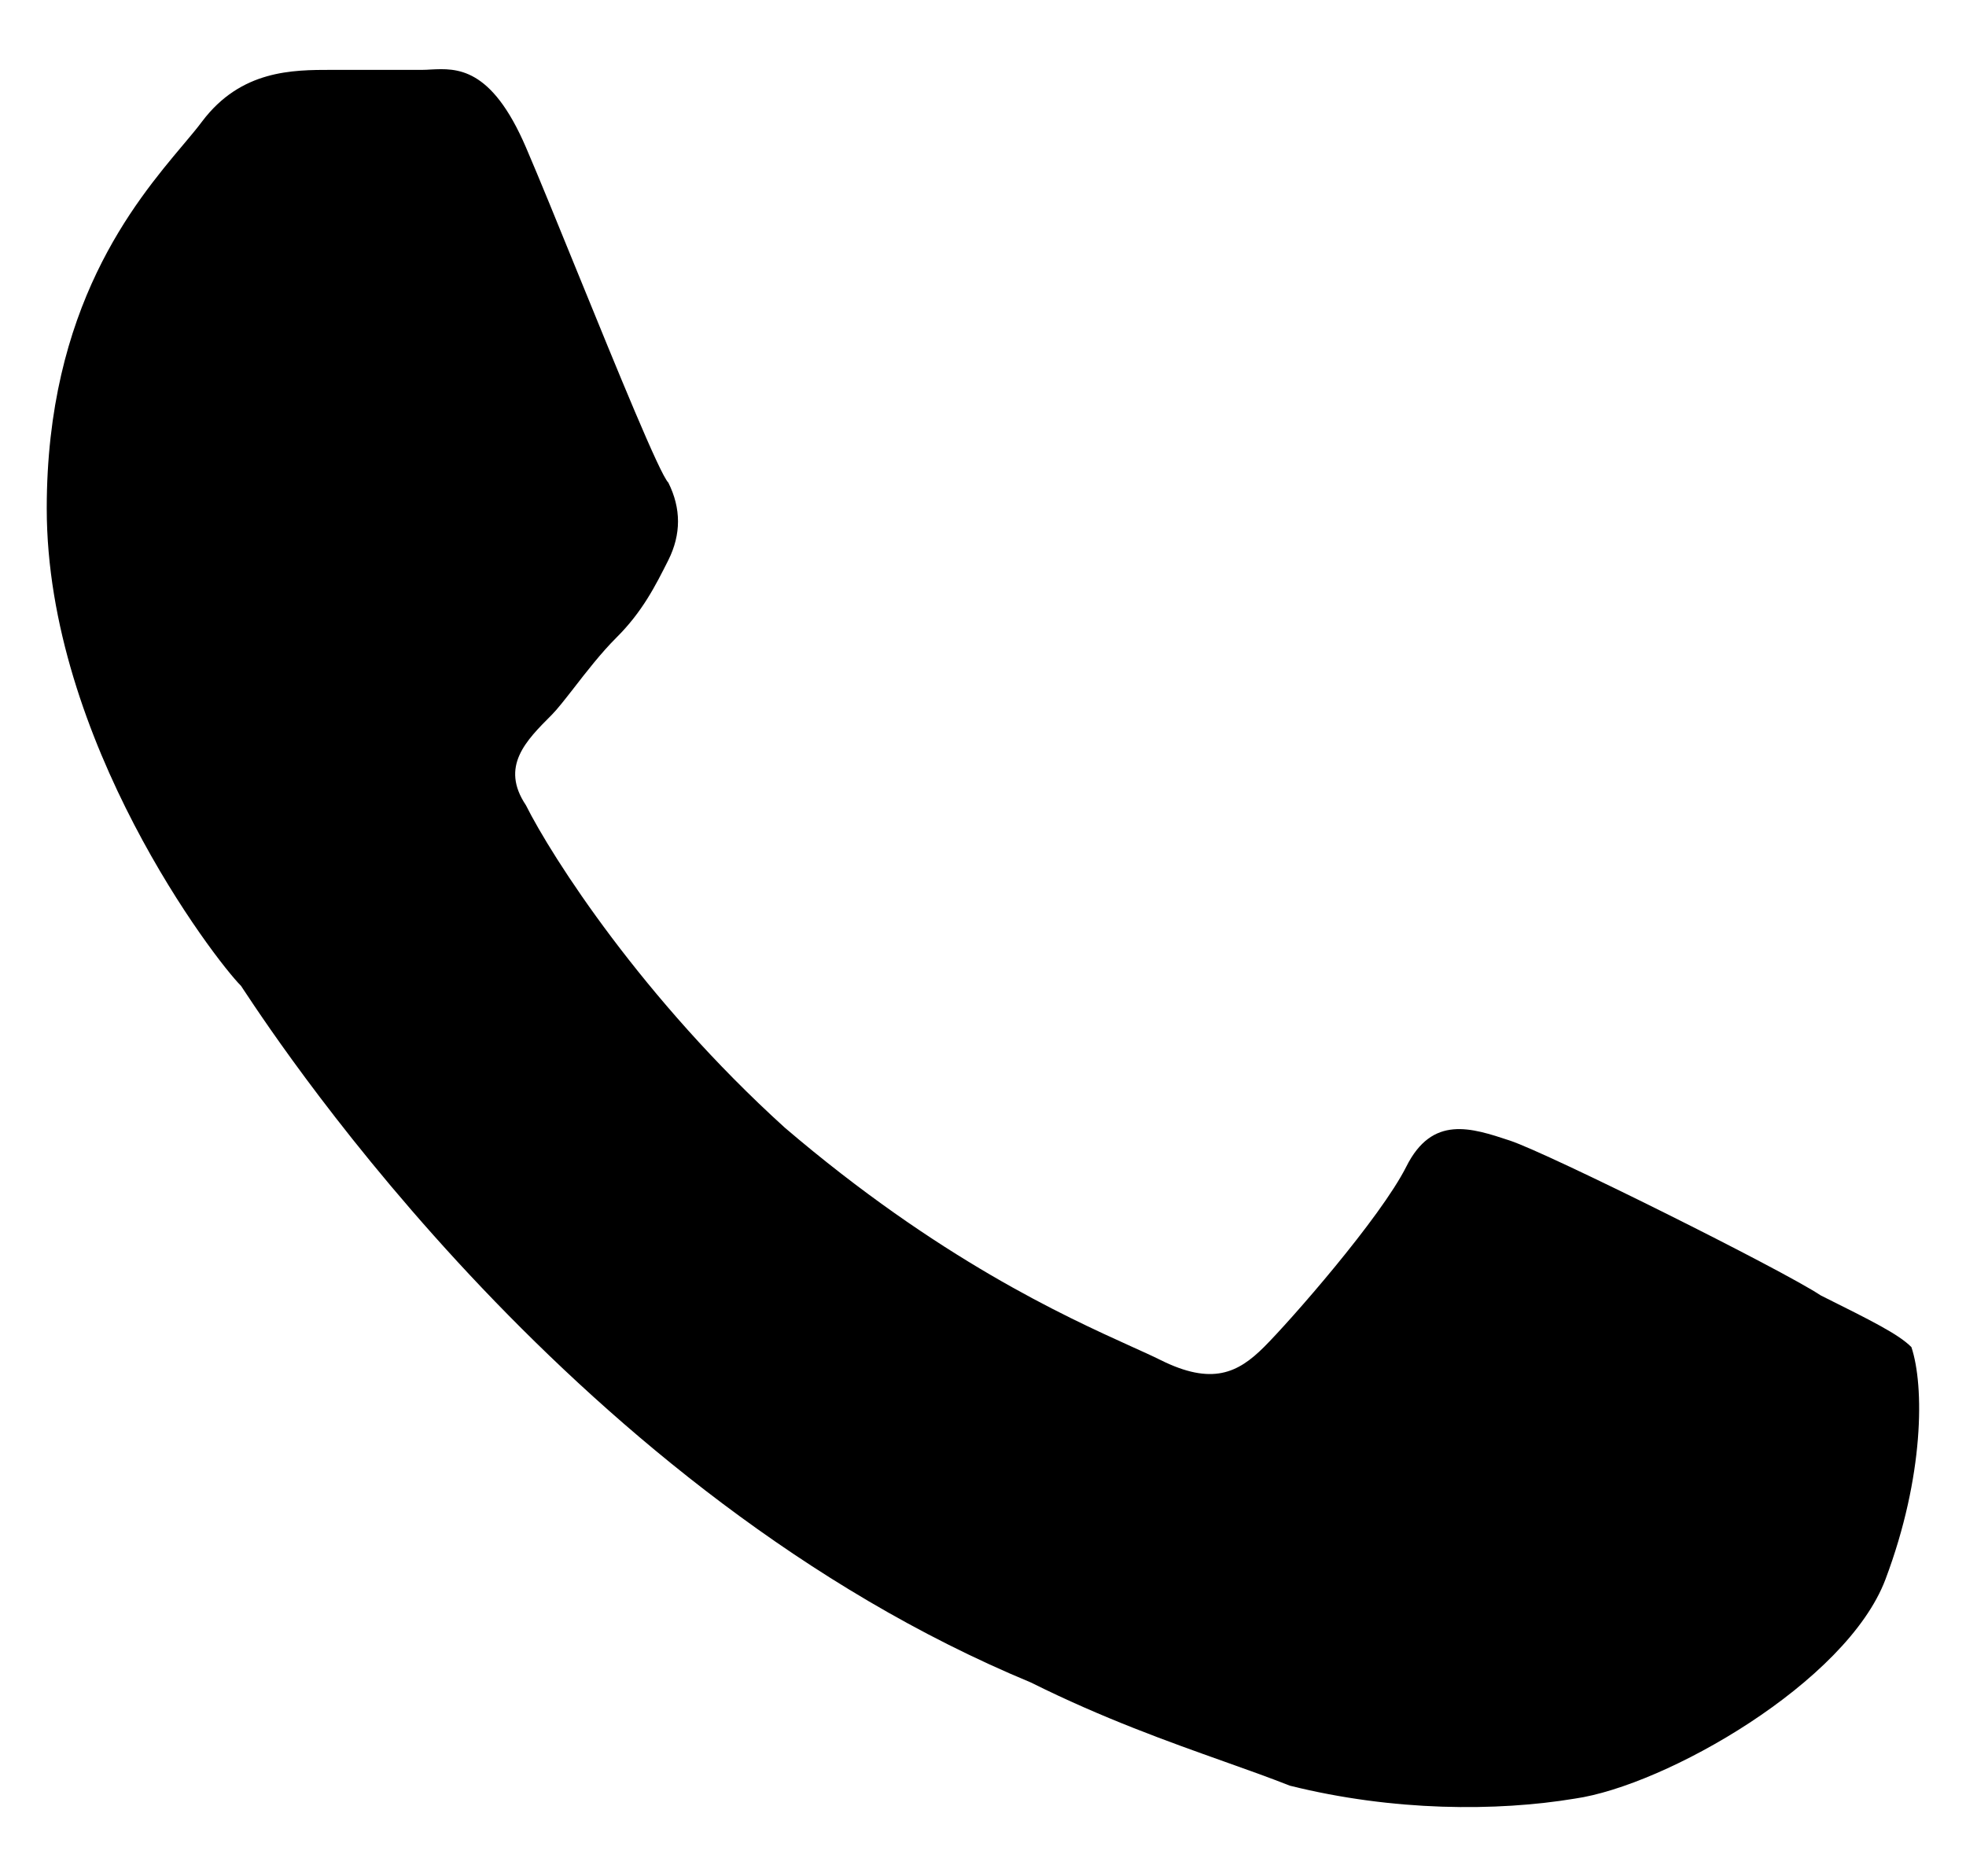 <svg width="22" height="21" viewBox="0 0 22 21" xmlns="http://www.w3.org/2000/svg">
<path fill-rule="evenodd" clip-rule="evenodd" d="M17.621 20.131C18.636 19.986 20.664 18.831 21.099 17.676C21.534 16.521 21.534 15.51 21.389 15.077C21.244 14.932 20.954 14.788 20.375 14.499C19.94 14.21 17.332 12.911 16.897 12.766C16.462 12.622 16.028 12.478 15.738 13.055C15.448 13.633 14.434 14.788 14.144 15.077C13.854 15.366 13.564 15.51 12.985 15.221C12.897 15.177 12.786 15.127 12.653 15.067C11.912 14.731 10.504 14.092 8.783 12.622C7.189 11.178 6.174 9.59 5.885 9.012C5.595 8.579 5.885 8.29 6.174 8.001C6.234 7.941 6.319 7.832 6.419 7.704C6.559 7.523 6.729 7.304 6.899 7.135C7.189 6.846 7.334 6.557 7.479 6.269C7.623 5.98 7.623 5.691 7.479 5.402C7.383 5.307 6.909 4.144 6.473 3.074C6.248 2.521 6.033 1.992 5.885 1.648C5.496 0.744 5.108 0.764 4.822 0.778C4.789 0.78 4.756 0.782 4.725 0.782H3.711C3.276 0.782 2.697 0.782 2.262 1.359C2.205 1.436 2.132 1.522 2.049 1.621C1.505 2.268 0.523 3.436 0.523 5.691C0.523 8.29 2.407 10.745 2.697 11.034C2.705 11.046 2.715 11.061 2.728 11.081C3.173 11.753 6.464 16.725 11.536 18.831C12.344 19.234 13.082 19.496 13.7 19.716C13.968 19.811 14.214 19.899 14.434 19.986C15.593 20.275 16.752 20.275 17.621 20.131Z"/>
</svg>
